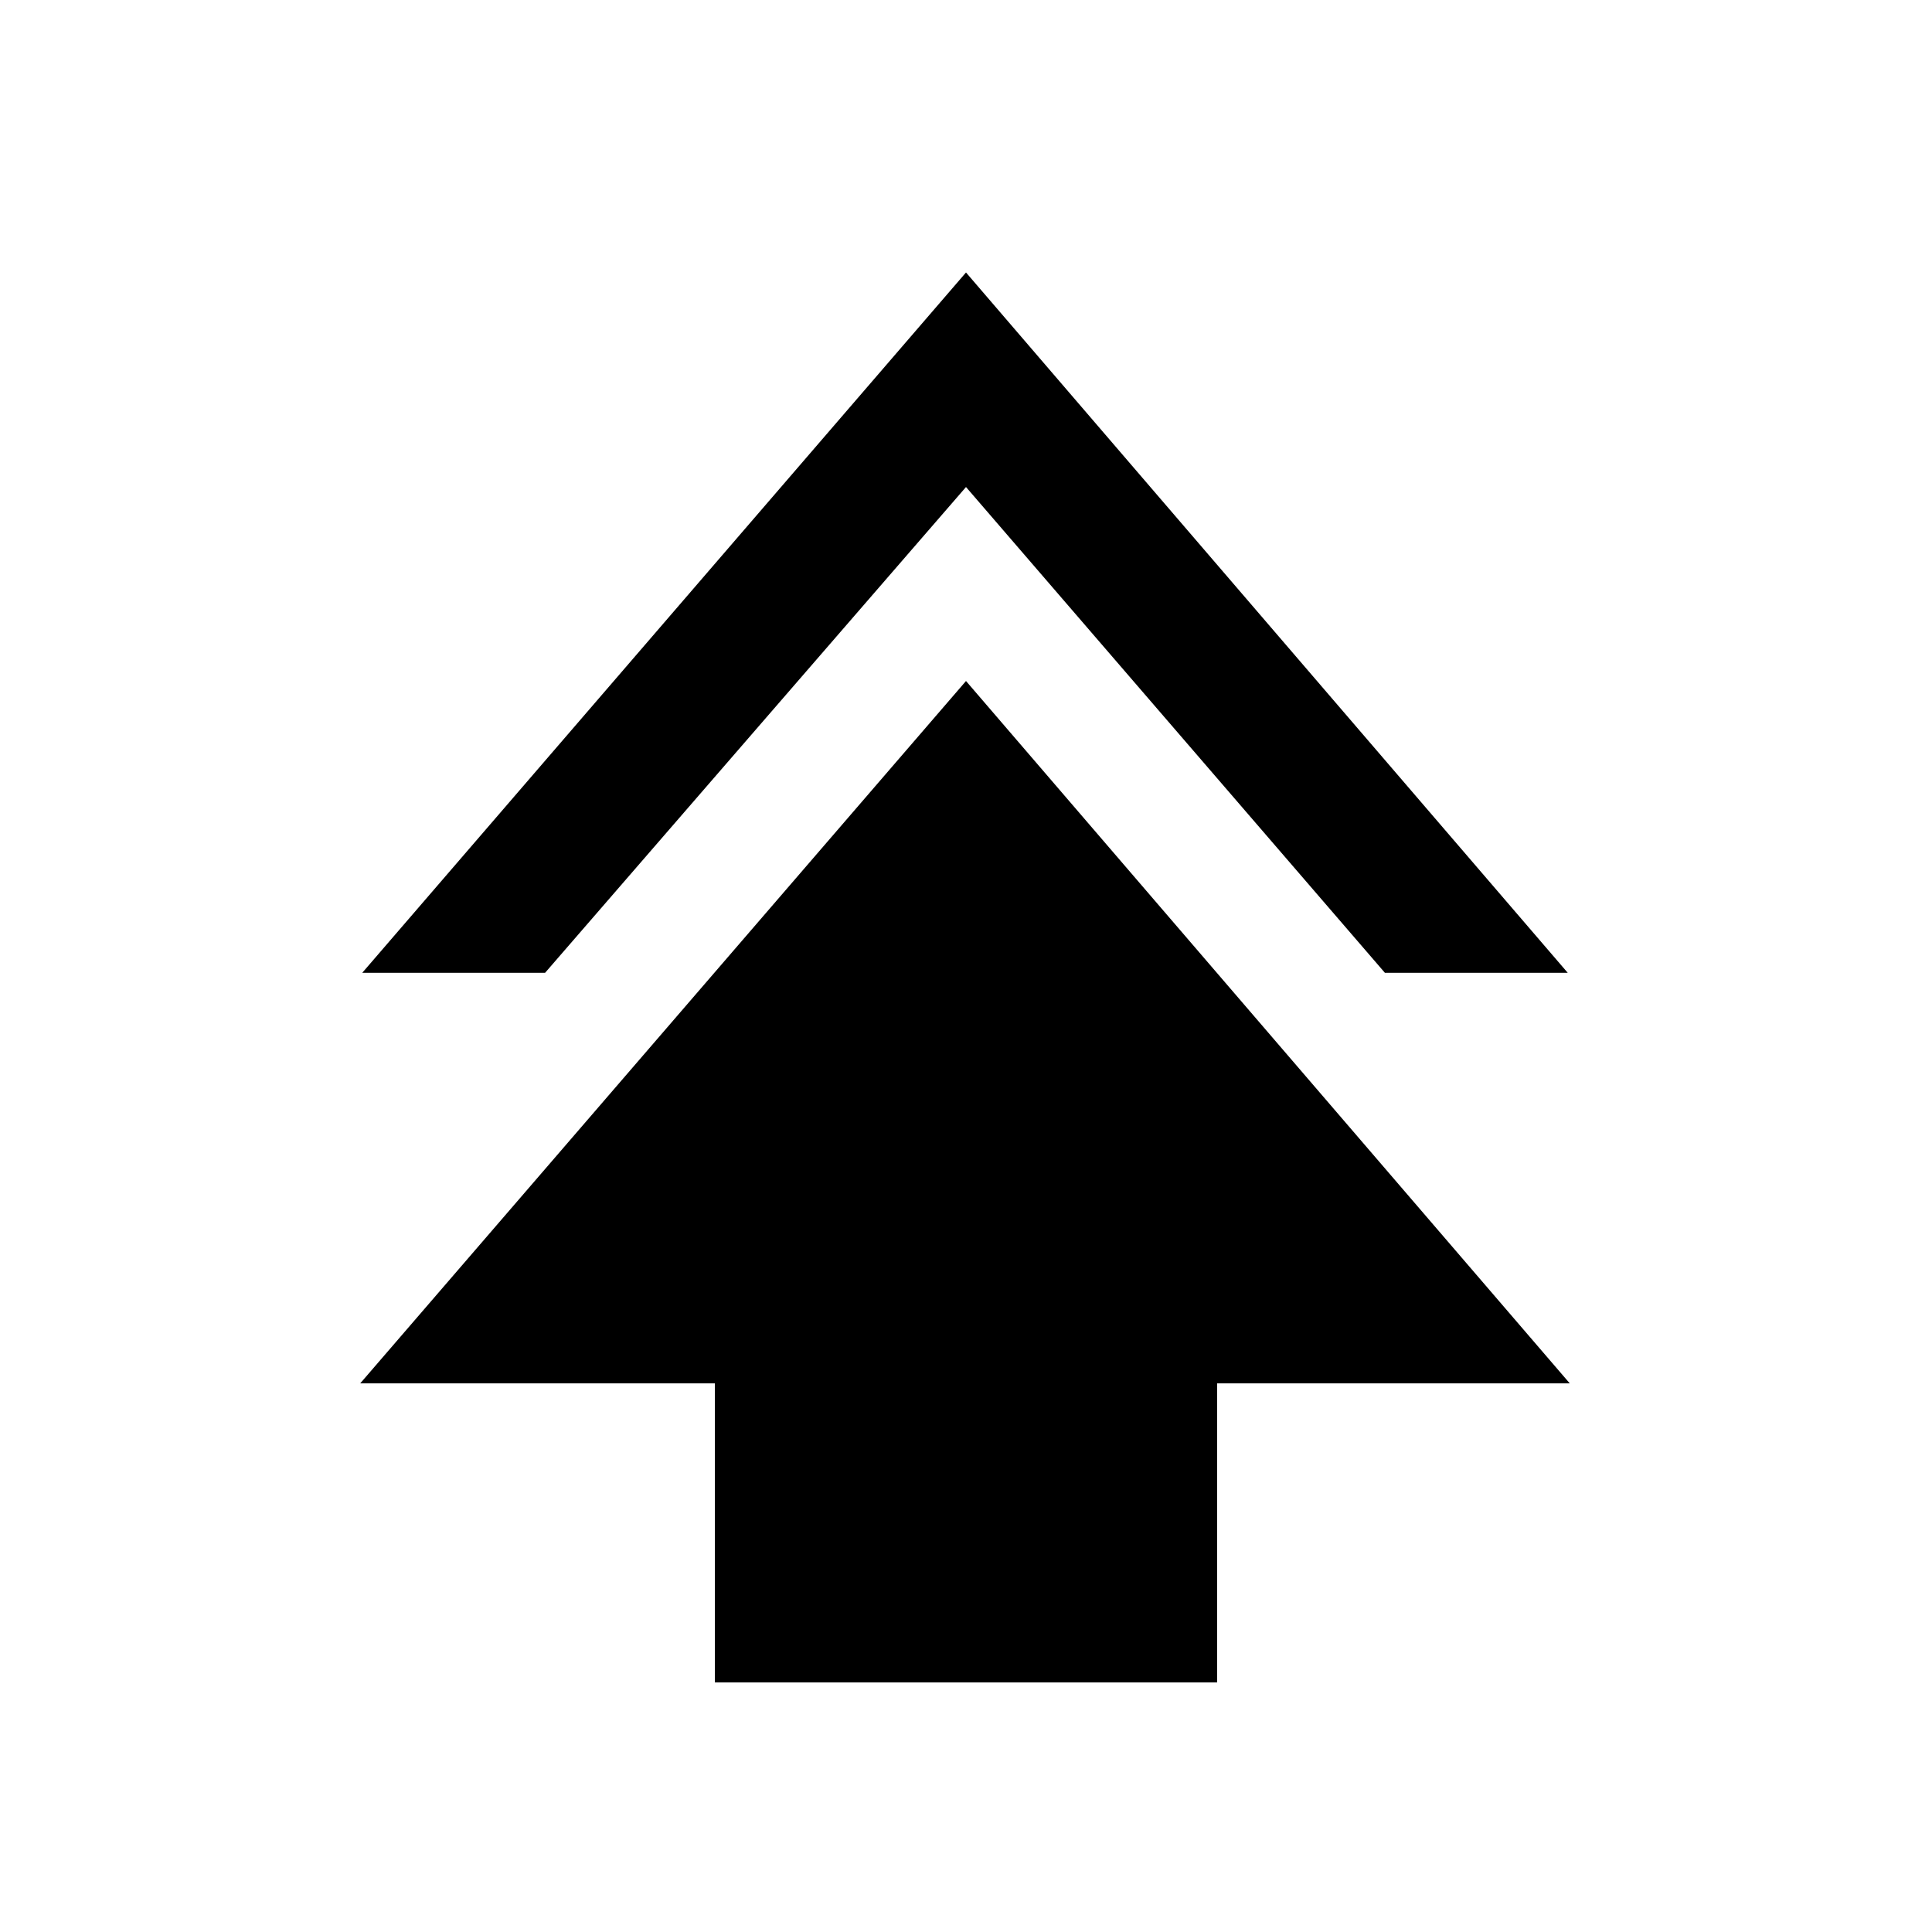 <svg xmlns="http://www.w3.org/2000/svg" height="20" viewBox="0 -960 960 960" width="20"><path d="M355.23-124v-148.62H179l301-348.99 300 348.99H604.77V-124H355.23ZM180-476.62l300-347.99 299 347.99h-90.85L480-718 270.85-476.62H180Z"/></svg>